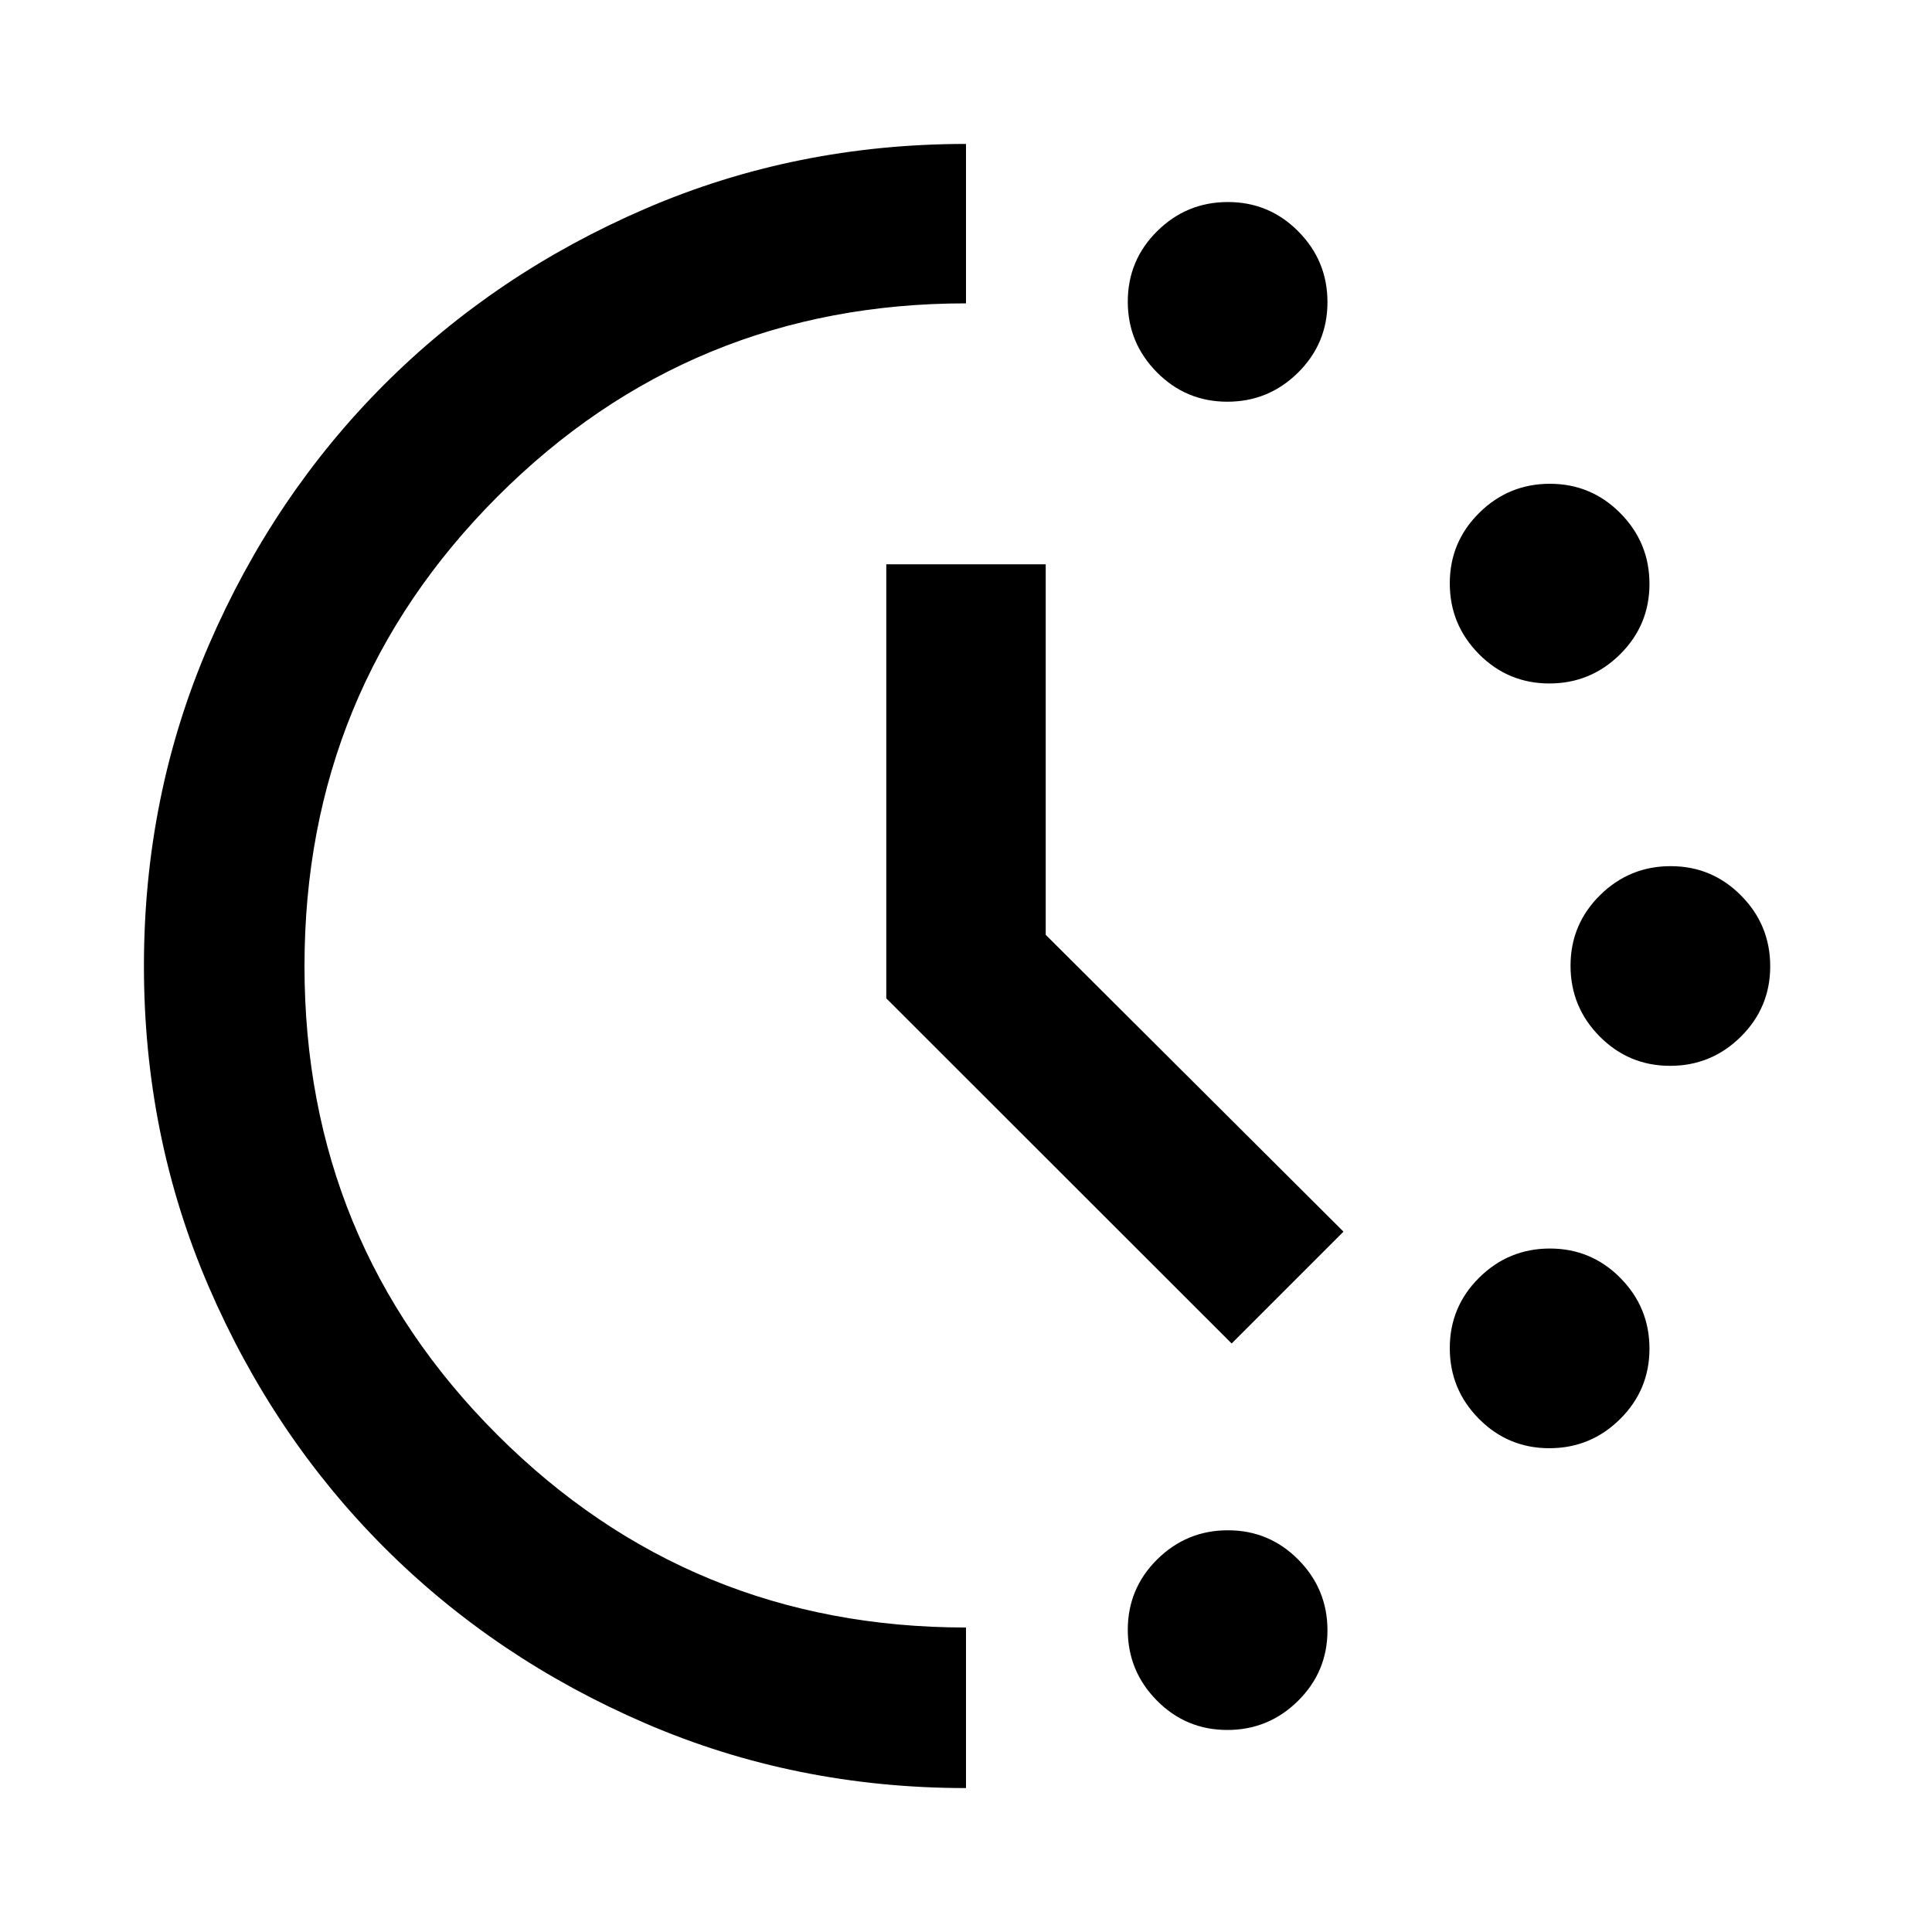 <svg xmlns="http://www.w3.org/2000/svg" height="48" viewBox="0 -960 960 960" width="48"><path d="M609.86-760.39q-20.52 0-35-14.61-14.47-14.62-14.47-35.14 0-20.52 14.61-35 14.62-14.47 35.14-14.47 20.52 0 35 14.61 14.47 14.62 14.47 35.14 0 20.52-14.61 35-14.62 14.47-35.14 14.47Zm0 660q-20.52 0-35-14.61-14.47-14.62-14.47-35.14 0-20.52 14.61-35 14.62-14.47 35.14-14.47 20.52 0 35 14.61 14.47 14.62 14.47 35.14 0 20.52-14.61 35-14.62 14.47-35.14 14.47Zm160-520q-20.52 0-35-14.61-14.47-14.62-14.47-35.14 0-20.52 14.61-35 14.62-14.47 35.14-14.47 20.52 0 35 14.61 14.47 14.62 14.47 35.14 0 20.52-14.61 35-14.62 14.47-35.14 14.47Zm0 380q-20.52 0-35-14.61-14.47-14.62-14.47-35.14 0-20.52 14.61-35 14.62-14.47 35.14-14.47 20.52 0 35 14.61 14.47 14.62 14.47 35.14 0 20.52-14.61 35-14.62 14.47-35.14 14.47Zm60-190q-20.52 0-35-14.61-14.47-14.62-14.47-35.14 0-20.52 14.61-35 14.62-14.47 35.14-14.47 20.52 0 35 14.61 14.47 14.62 14.47 35.14 0 20.52-14.61 35-14.62 14.47-35.14 14.47ZM480-71.52q-84.78 0-159.32-32.17-74.55-32.17-129.69-87.32-55.14-55.14-87.3-129.69-32.17-74.55-32.17-159.32 0-84.76 32.17-159.3 32.17-74.55 87.31-129.69 55.15-55.14 129.69-87.3 74.55-32.17 159.31-32.17v79.22q-136.91 0-232.8 96.01-95.9 96.02-95.9 233.28t95.85 232.96Q342.99-151.3 480-151.3v79.78Zm132-220.91-171.61-171.5v-215.68h79.22v184.11L667.57-348 612-292.43Z"/></svg>